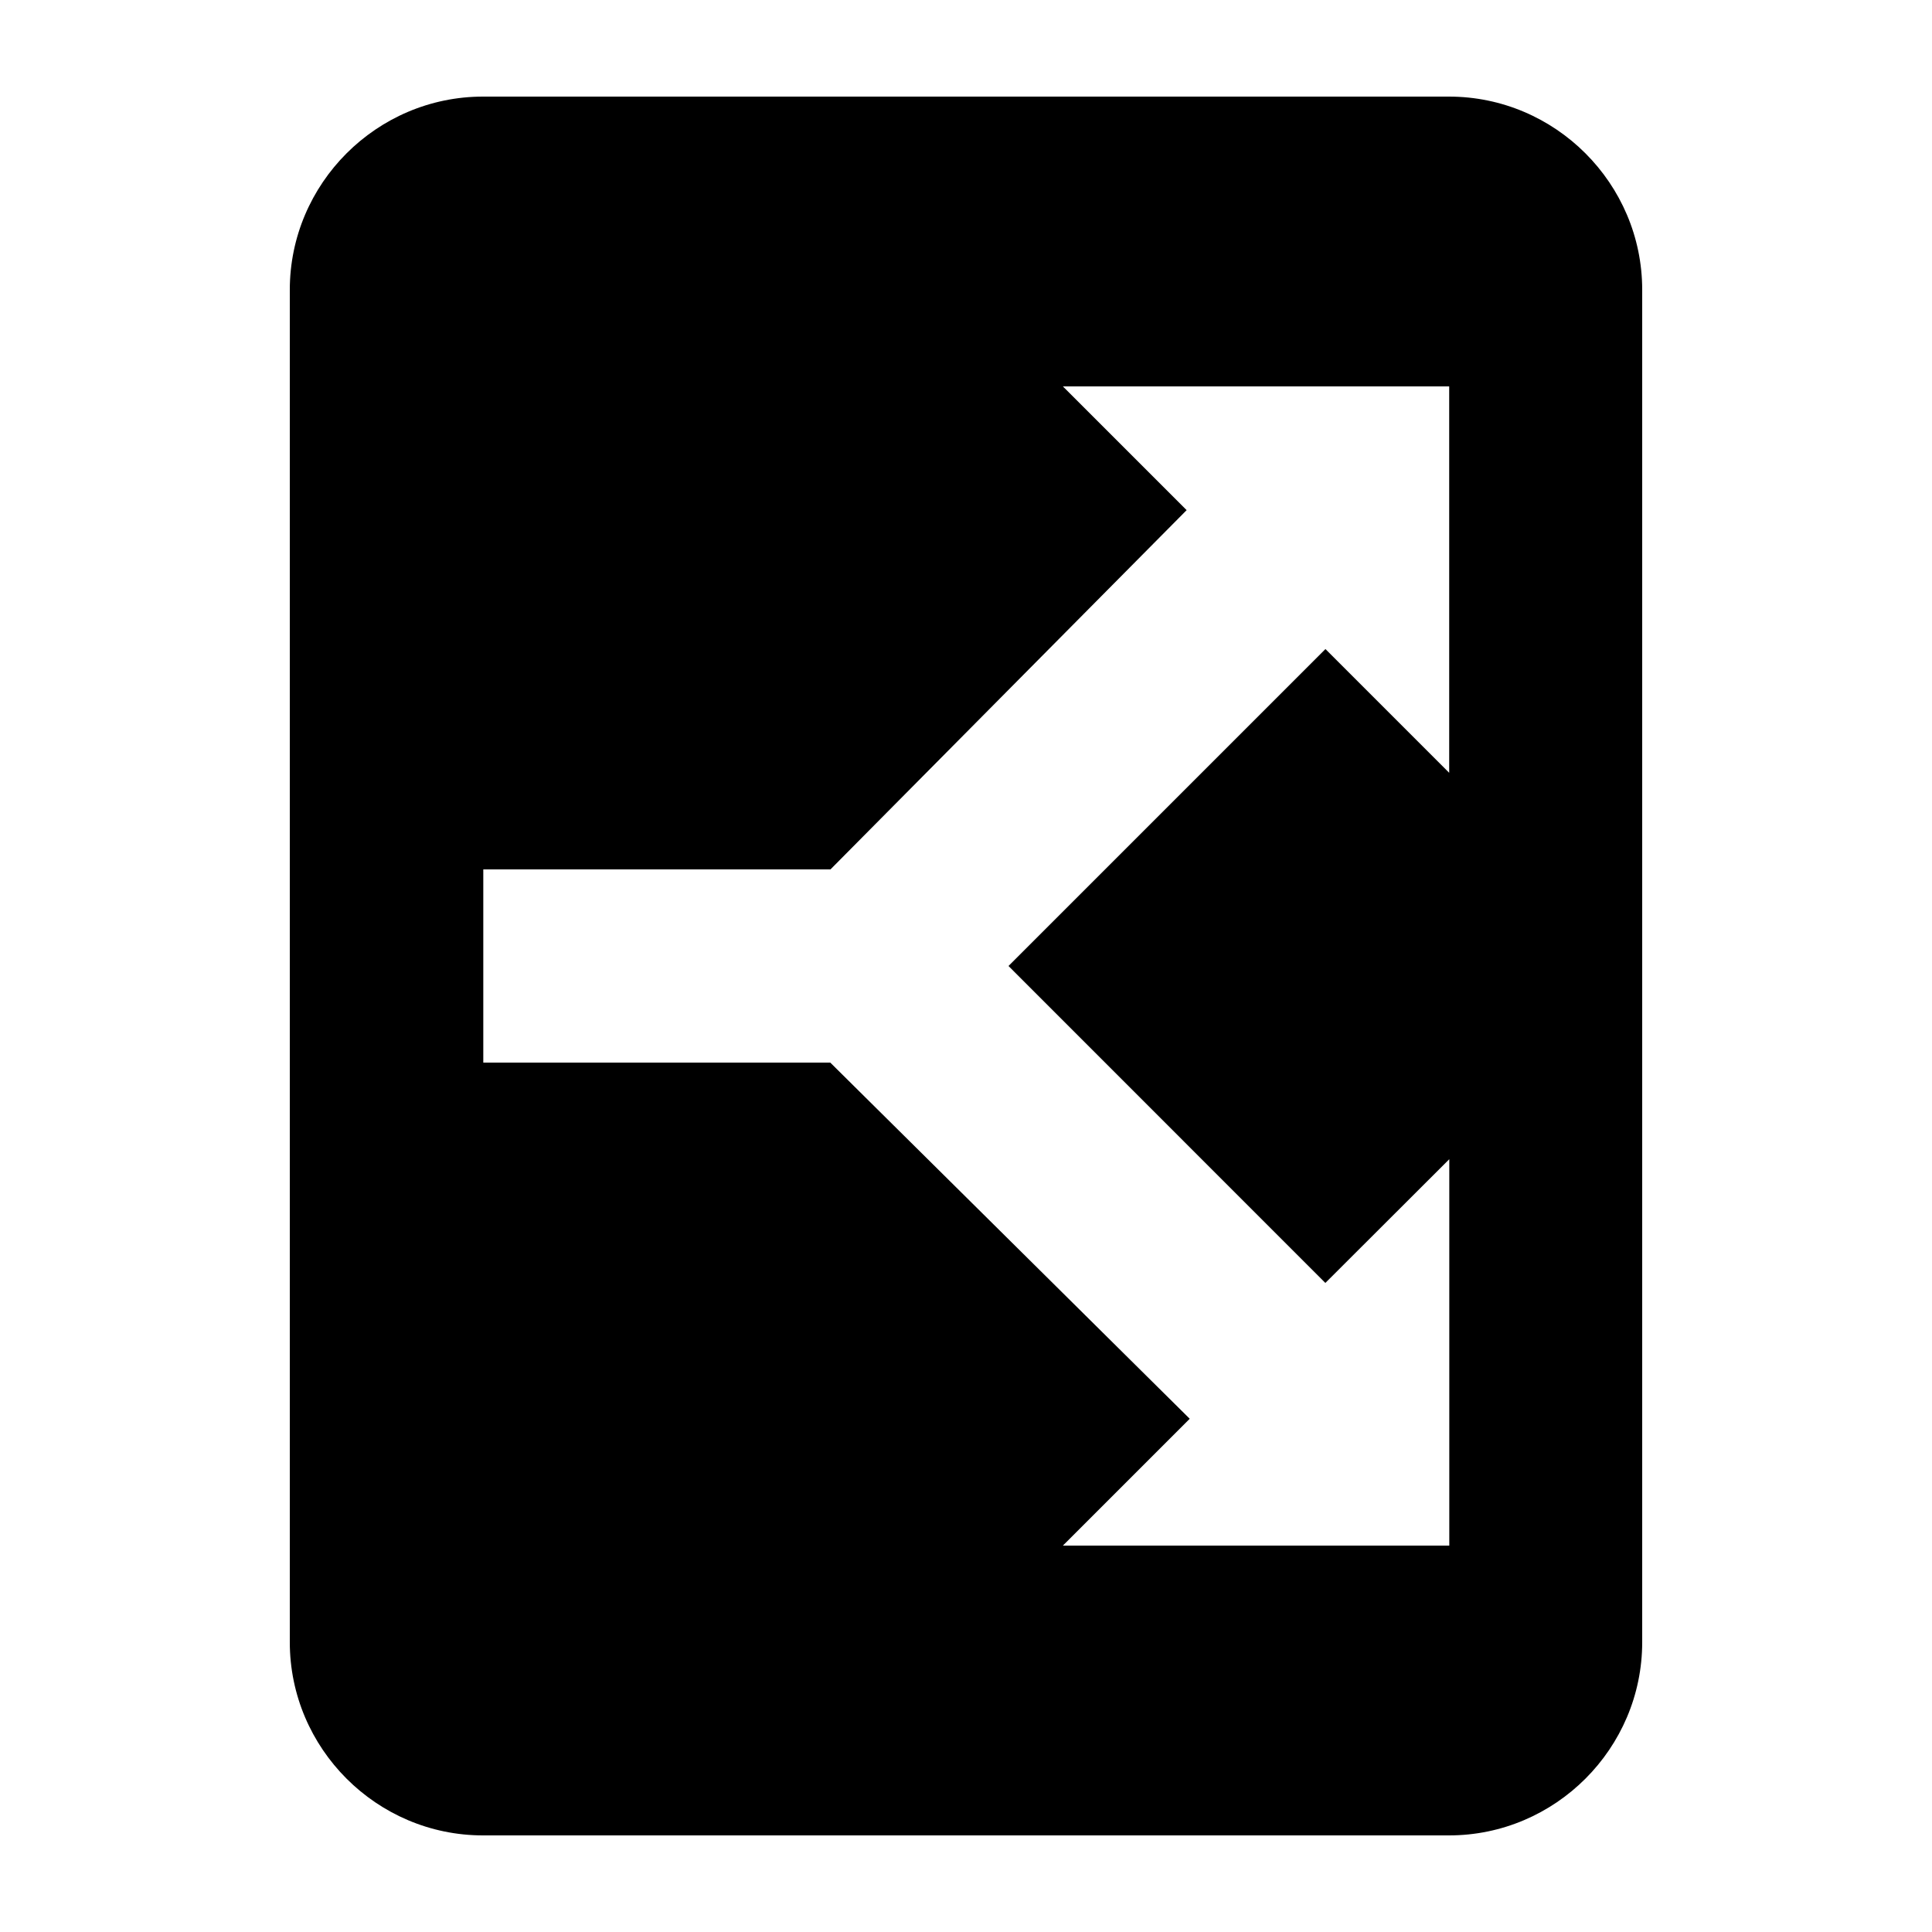 <?xml version="1.0" encoding="UTF-8"?><svg xmlns="http://www.w3.org/2000/svg" width="20" height="20" viewBox="0 0 20 20"><title>article disambiguation</title><path d="M5 1c-1.1 0-2 .9-2 2v14c0 1.1.9 2 2 2h10c1.1 0 2-.9 2-2V3c0-1.1-.9-2-2-2H5zm6.002 3h4v4l-1.281-1.281L10.44 10l3.28 3.281L15.003 12v4h-4l1.313-1.313L8.595 11H5.003V9h3.594l3.687-3.719L11.003 4z"/></svg>